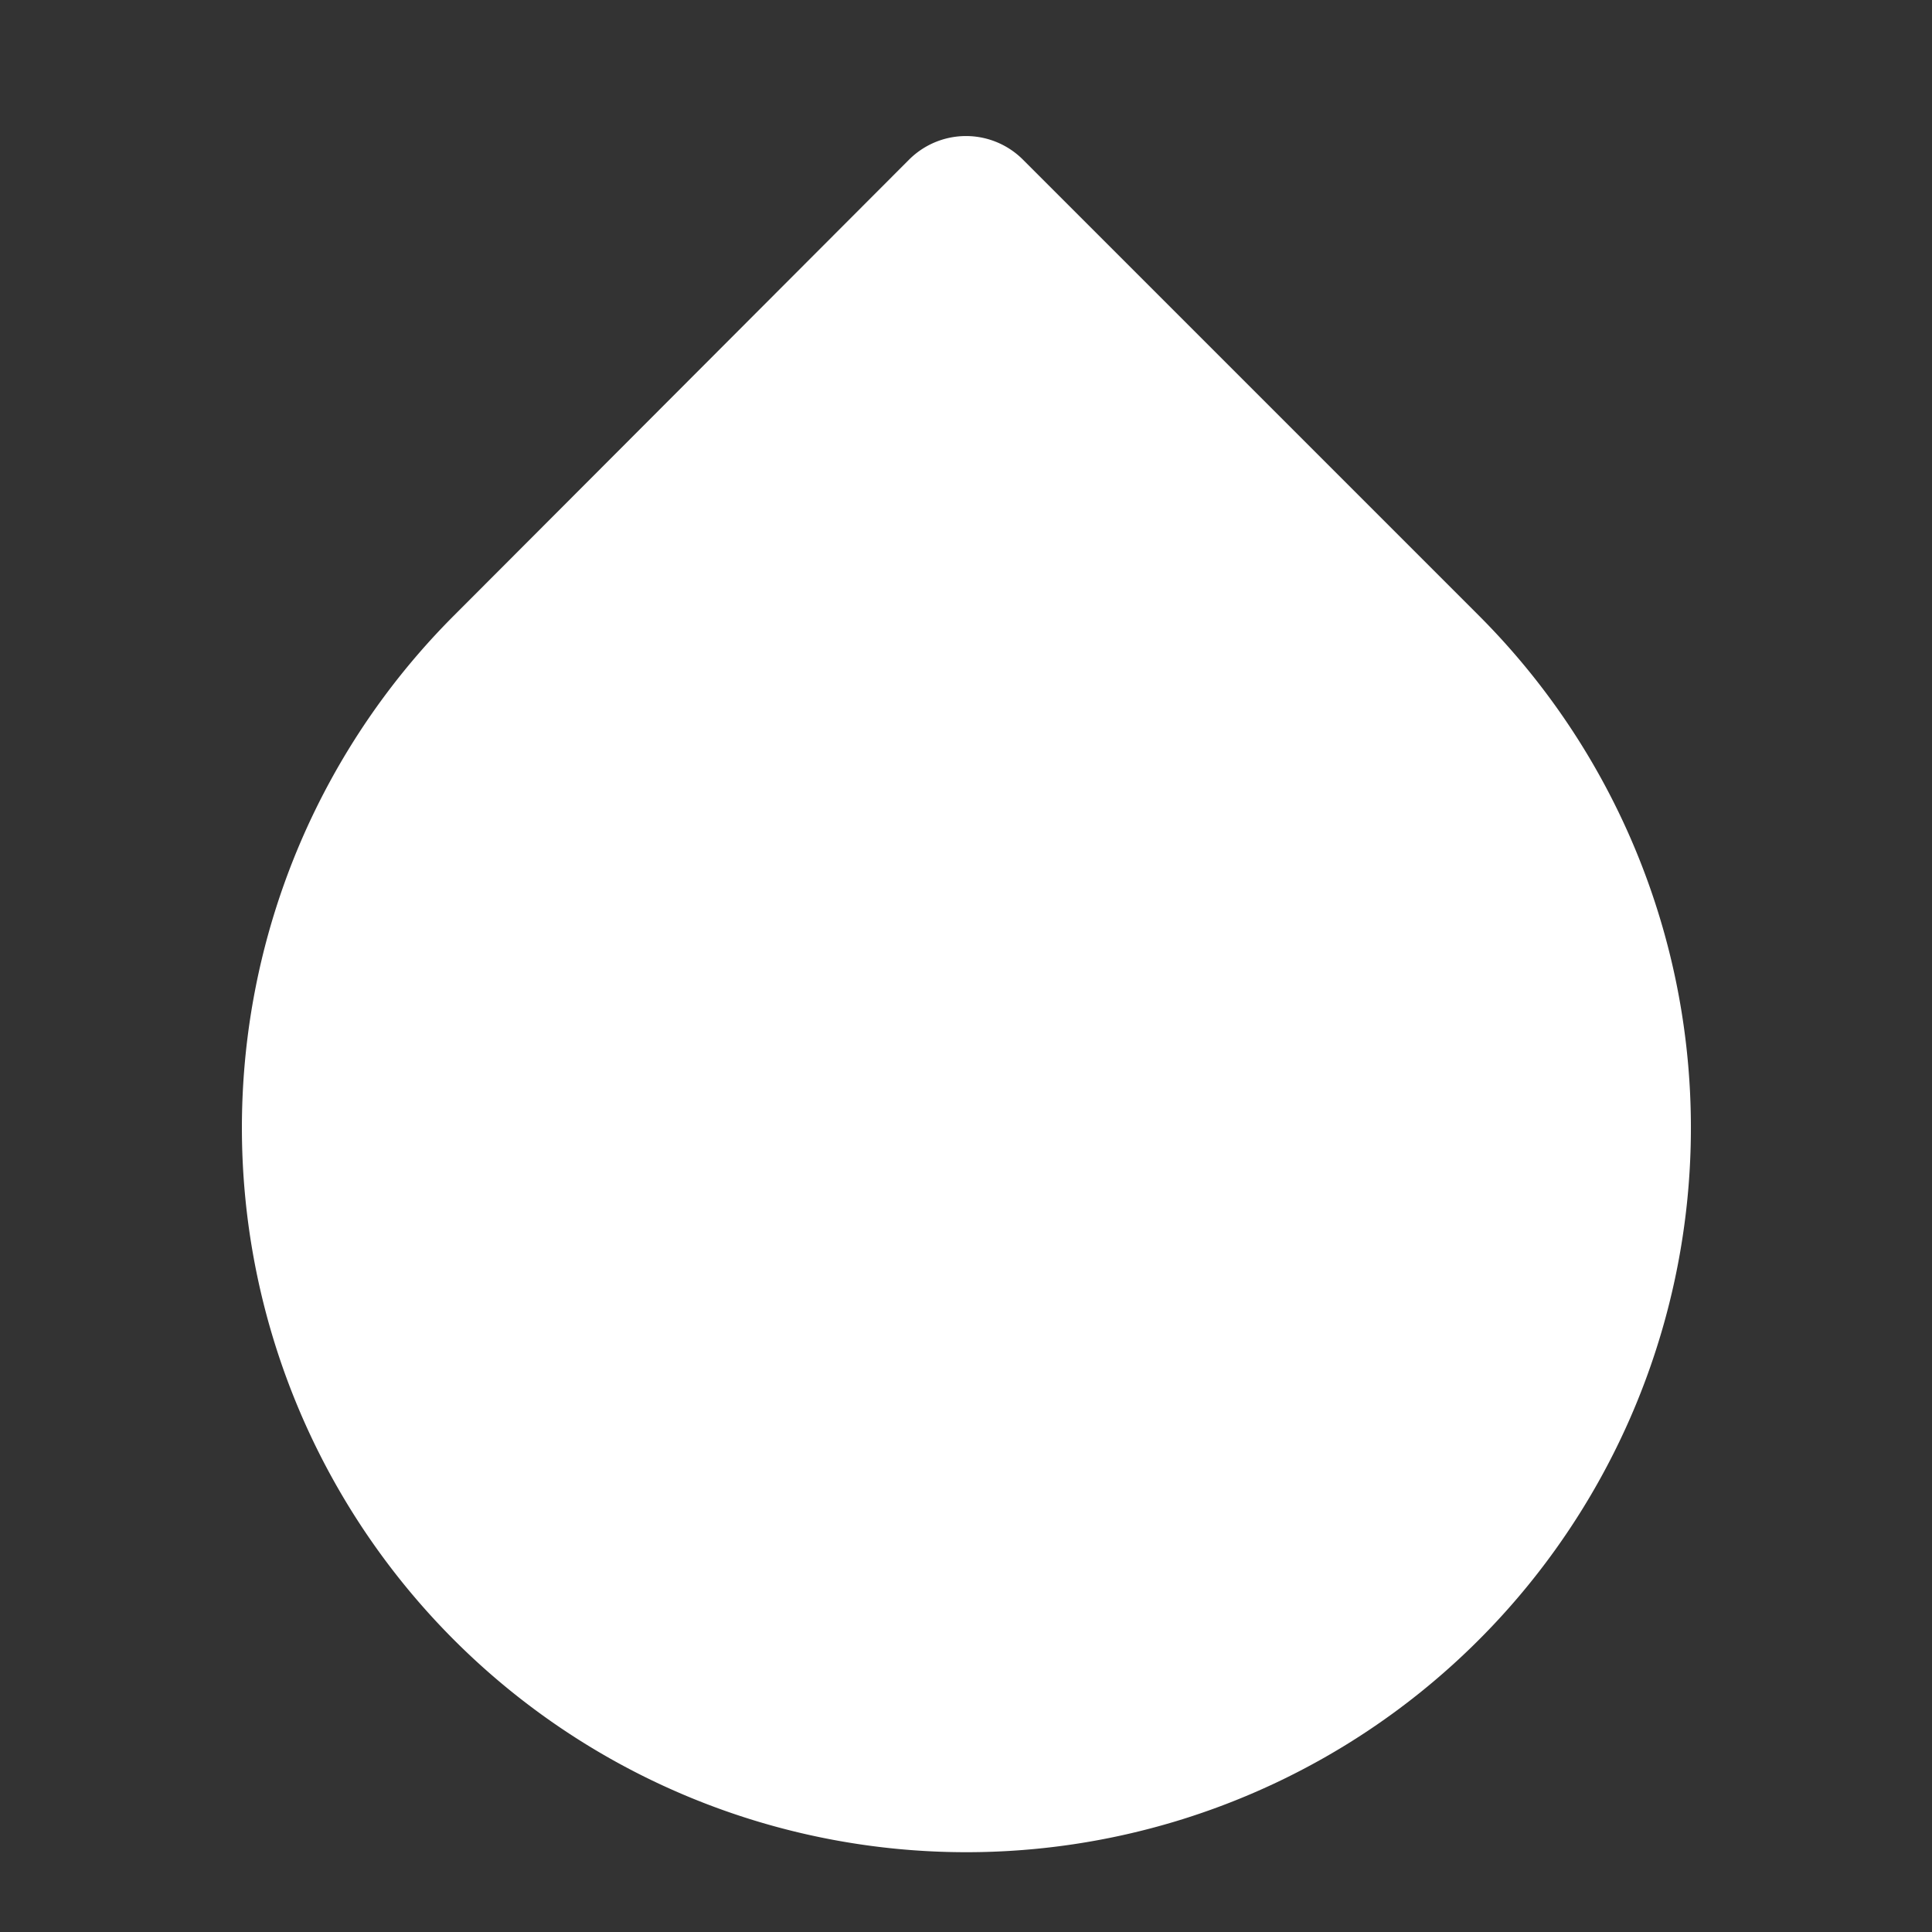 <svg
    xmlns="http://www.w3.org/2000/svg"
    width="24"
    height="24"
    viewBox="0 0 24 24"
    fill="#ffffff"
    stroke="#ffffff"
    stroke-width="2"
    stroke-linecap="round"
    stroke-linejoin="round"
    class="feather feather-droplet"
>
    <rect x="0" y="0" width="24" height="24" fill="#333333" stroke="none"/>
    <path d="M12 2.69l5.66 5.66a8 8 0 1 1-11.31 0z"></path>
</svg>
